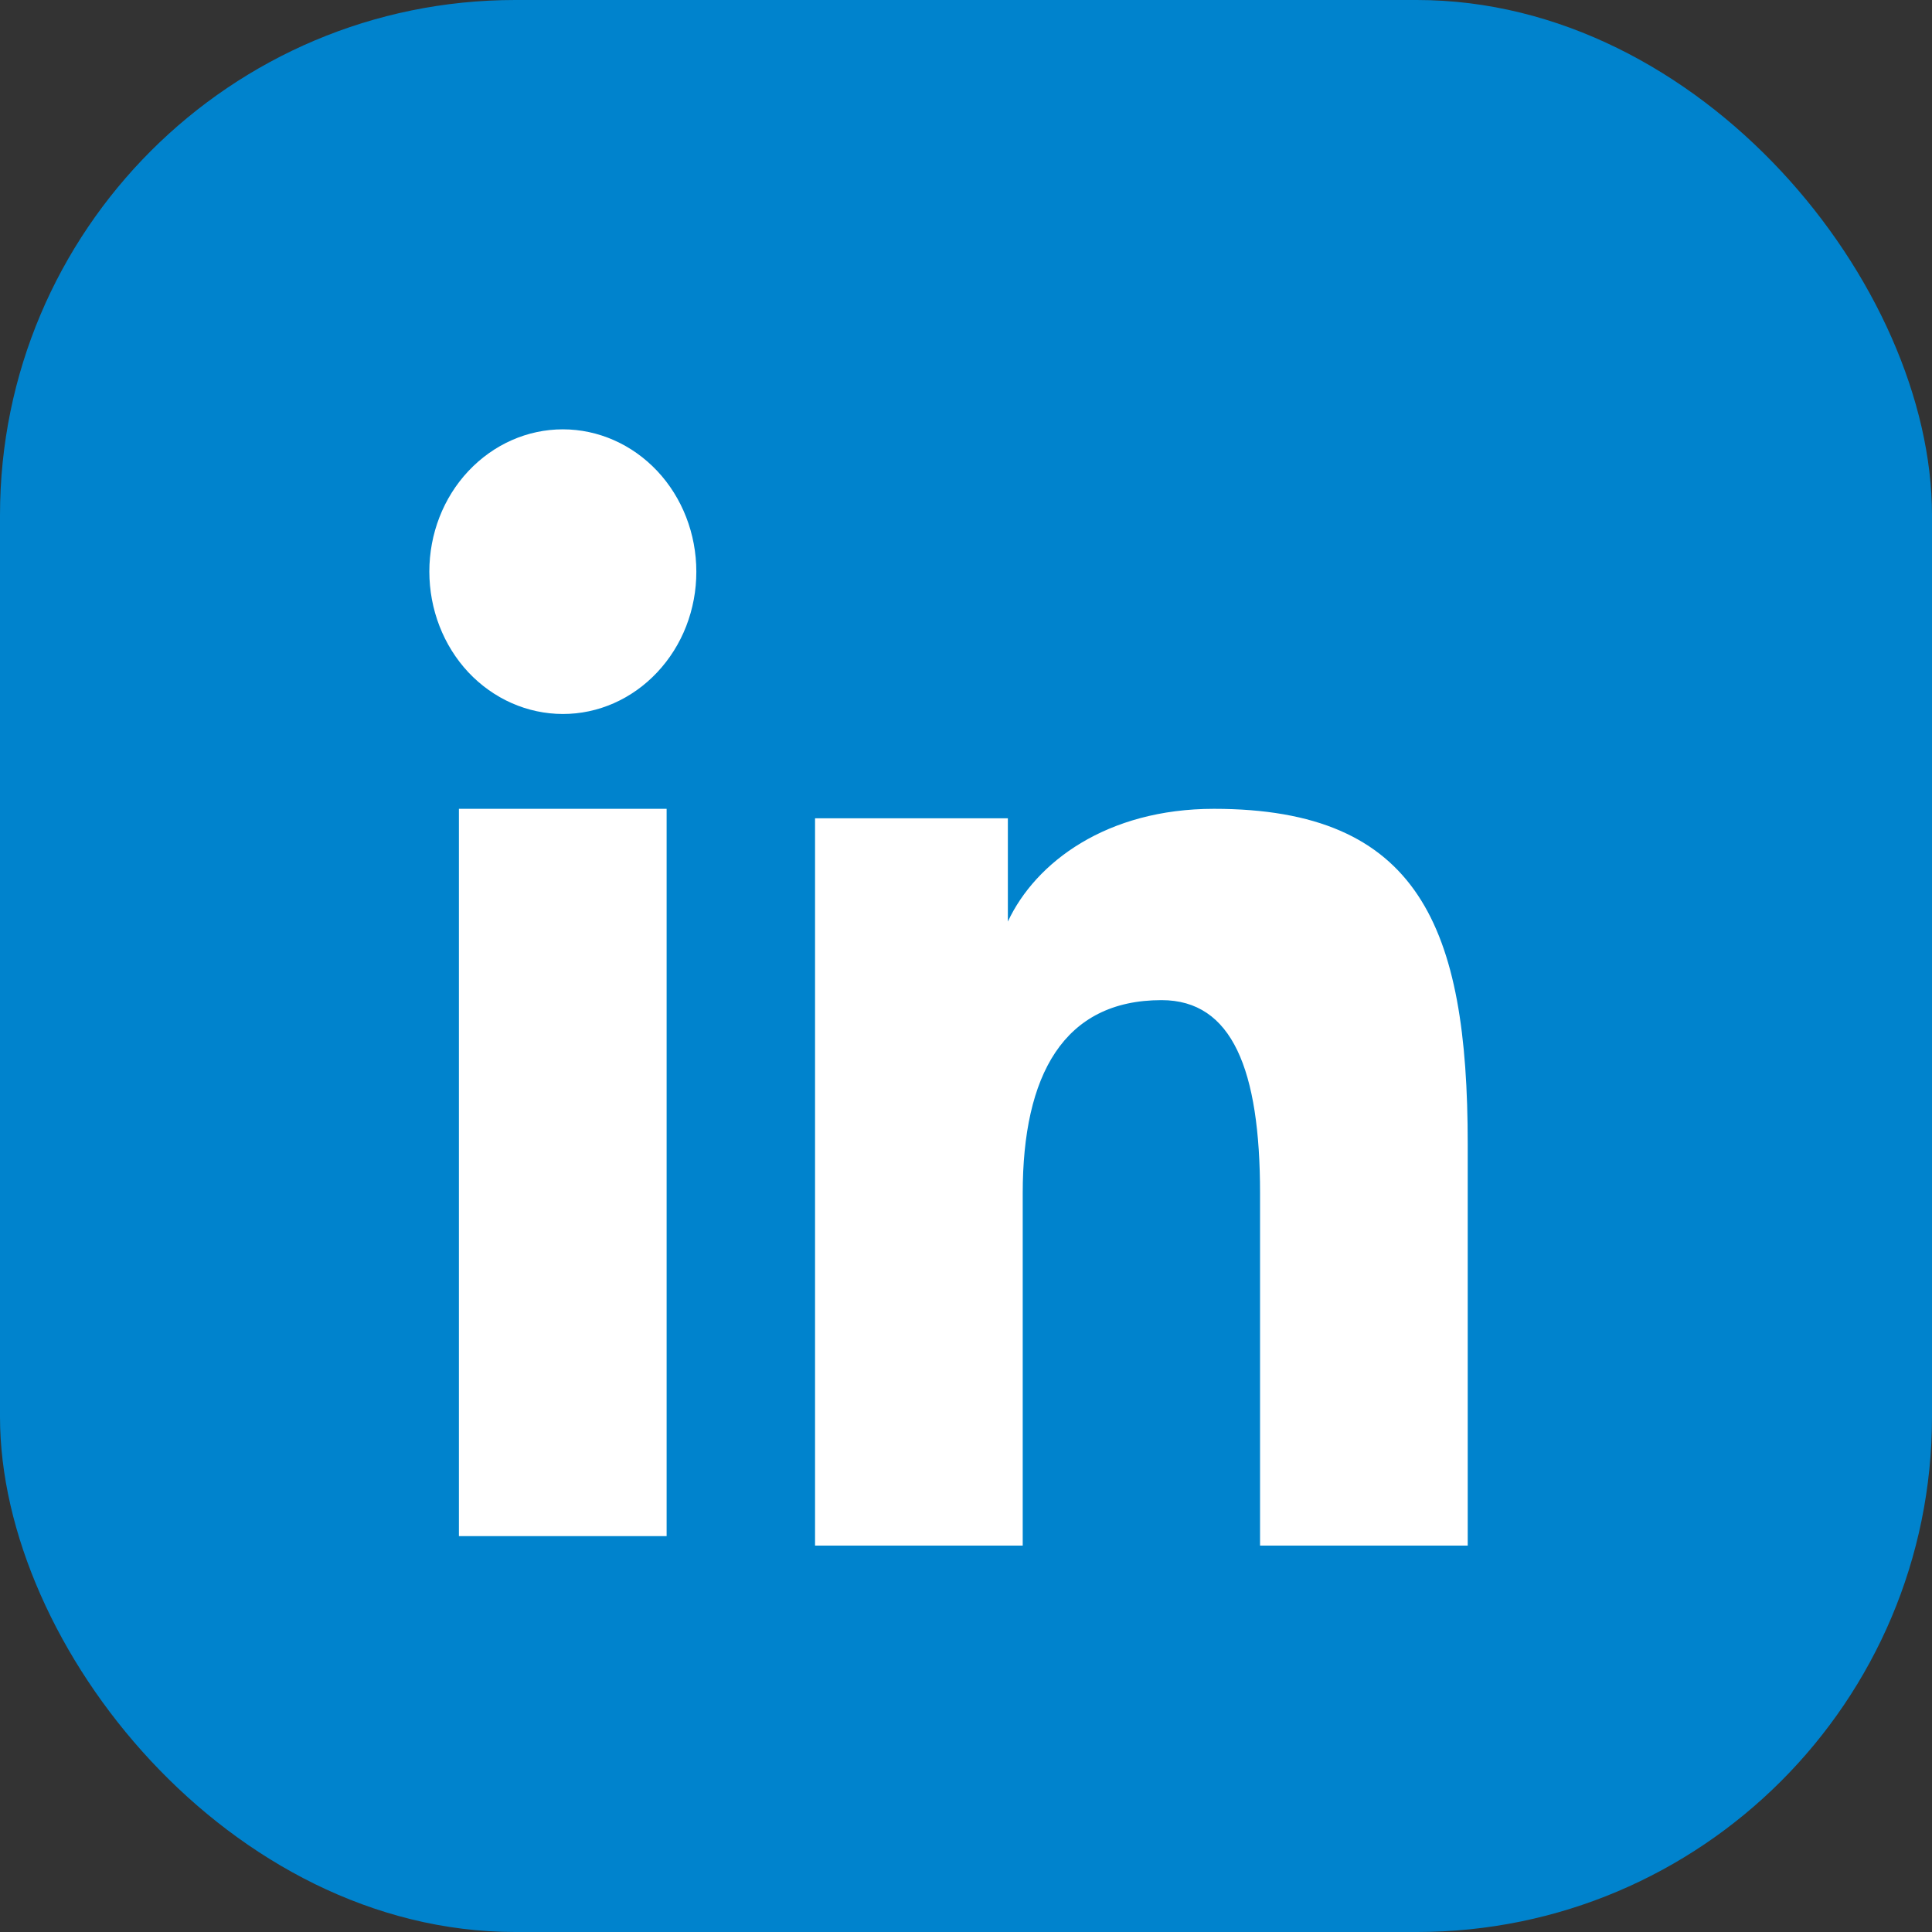 <svg width="45" height="45" viewBox="0 0 45 45" fill="none" xmlns="http://www.w3.org/2000/svg">
<rect x="0" y="0" width="45" height="45" fill="#333333" stroke="none"/>
<rect width="45" height="45" rx="12" fill="#0083CD"/>
<path fill-rule="evenodd" clip-rule="evenodd" d="M18.984 19.06H23.475V21.465C24.122 20.081 25.781 18.839 28.274 18.839C33.052 18.839 34.186 21.592 34.186 26.644V36H29.349V27.794C29.349 24.918 28.702 23.295 27.055 23.295C24.77 23.295 23.821 25.044 23.821 27.793V36H18.984V19.06ZM10.689 35.779H15.527V18.839H10.689V35.779ZM16.219 13.315C16.22 13.751 16.139 14.182 15.983 14.585C15.827 14.987 15.597 15.351 15.309 15.658C14.724 16.282 13.932 16.632 13.108 16.63C12.285 16.629 11.495 16.281 10.909 15.659C10.622 15.352 10.393 14.987 10.237 14.584C10.081 14.182 10.001 13.751 10 13.315C10 12.435 10.326 11.592 10.911 10.971C11.496 10.349 12.286 10 13.109 10C13.934 10 14.725 10.35 15.309 10.971C15.892 11.592 16.219 12.435 16.219 13.315Z" fill="white"/>
</svg>
